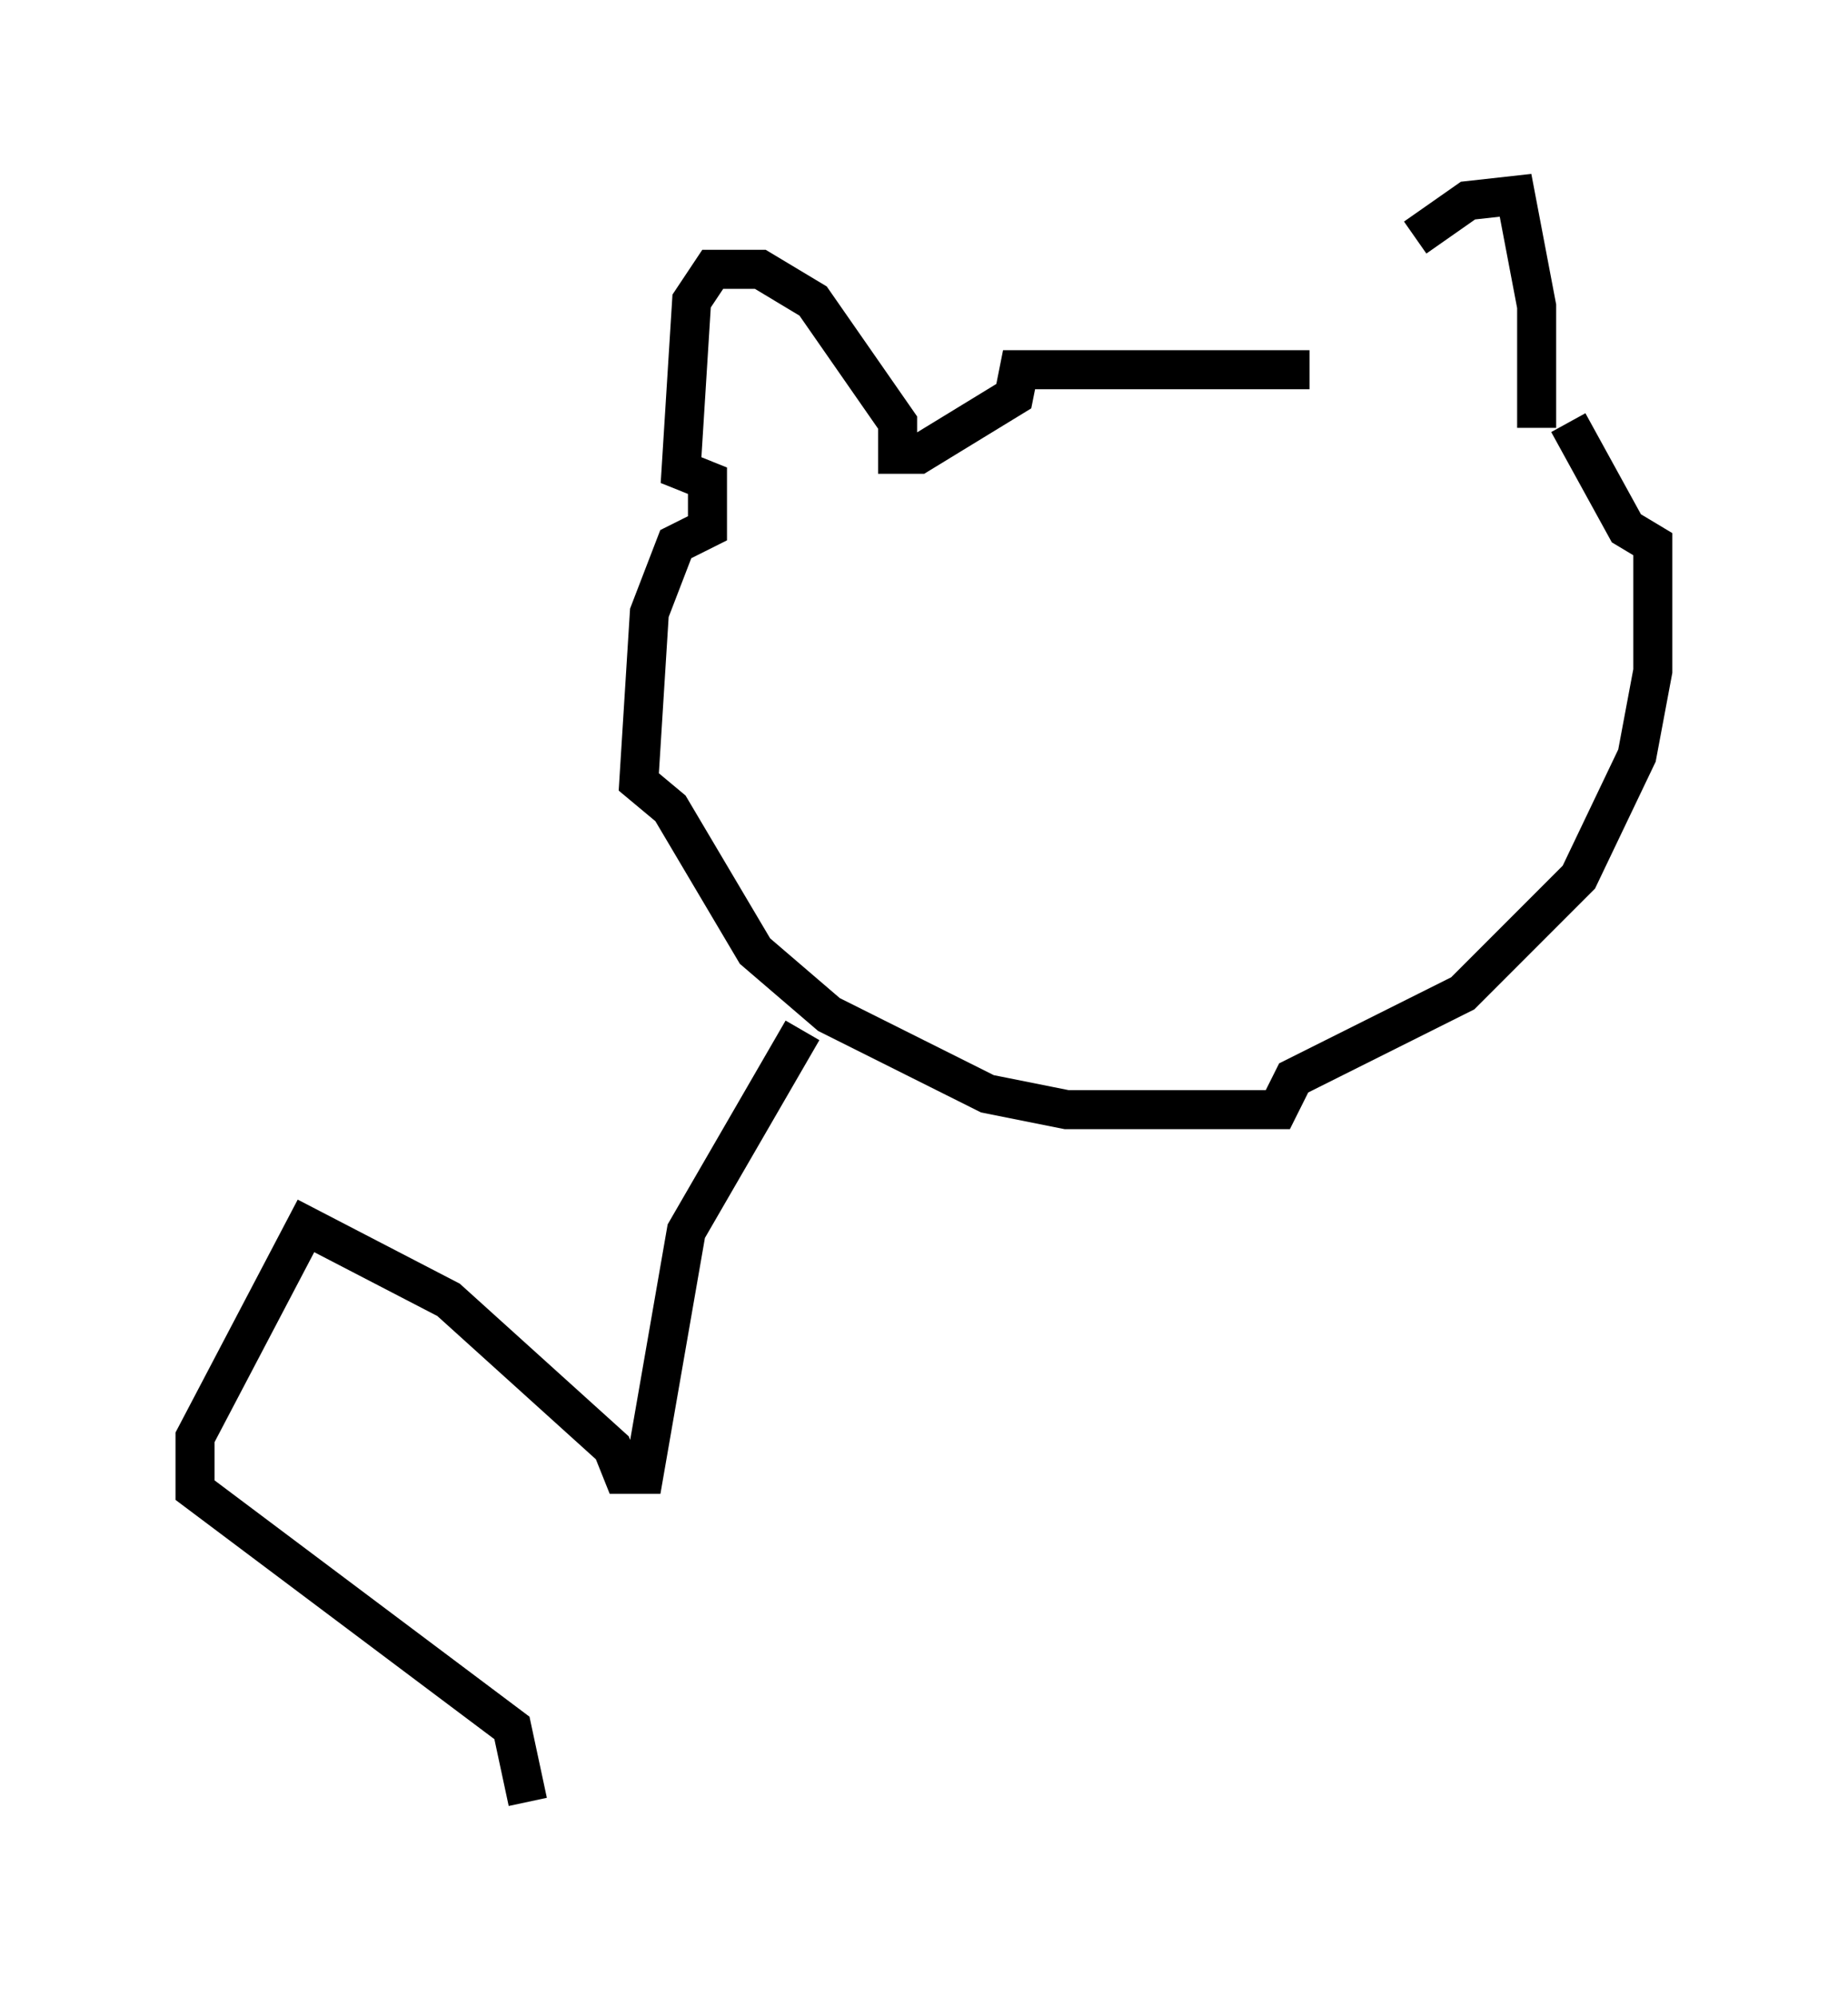 <?xml version="1.0" encoding="utf-8" ?>
<svg baseProfile="full" height="51.136" version="1.1" width="47.347" xmlns="http://www.w3.org/2000/svg" xmlns:ev="http://www.w3.org/2001/xml-events" xmlns:xlink="http://www.w3.org/1999/xlink"><defs /><rect fill="white" height="51.136" width="47.347" x="0" y="0" /><path d="M34.499, 10.142 m1.759, -4.059 l1.353, -0.947 1.218, -0.135 l0.541, 2.842 0.0, 3.112 m-5.819, -1.488 l-7.442, 0.0 -0.135, 0.677 l-2.436, 1.488 -0.541, 0.0 l0.0, -0.812 -2.165, -3.112 l-1.353, -0.812 -1.218, 0.0 l-0.541, 0.812 -0.271, 4.33 l0.677, 0.271 0.0, 1.218 l-0.812, 0.406 -0.677, 1.759 l-0.271, 4.33 0.812, 0.677 l2.165, 3.654 1.894, 1.624 l4.059, 2.03 2.03, 0.406 l5.413, 0.0 0.406, -0.812 l4.33, -2.165 2.977, -2.977 l1.488, -3.112 0.406, -2.165 l0.0, -3.248 -0.677, -0.406 l-1.488, -2.706 m-19.621, 15.561 l-2.977, 5.142 -1.083, 6.225 l-0.541, 0.0 -0.271, -0.677 l-4.195, -3.789 -3.654, -1.894 l-2.842, 5.413 0.0, 1.353 l8.119, 6.089 0.406, 1.894 " fill="none" stroke="black" stroke-width="1" /></svg>